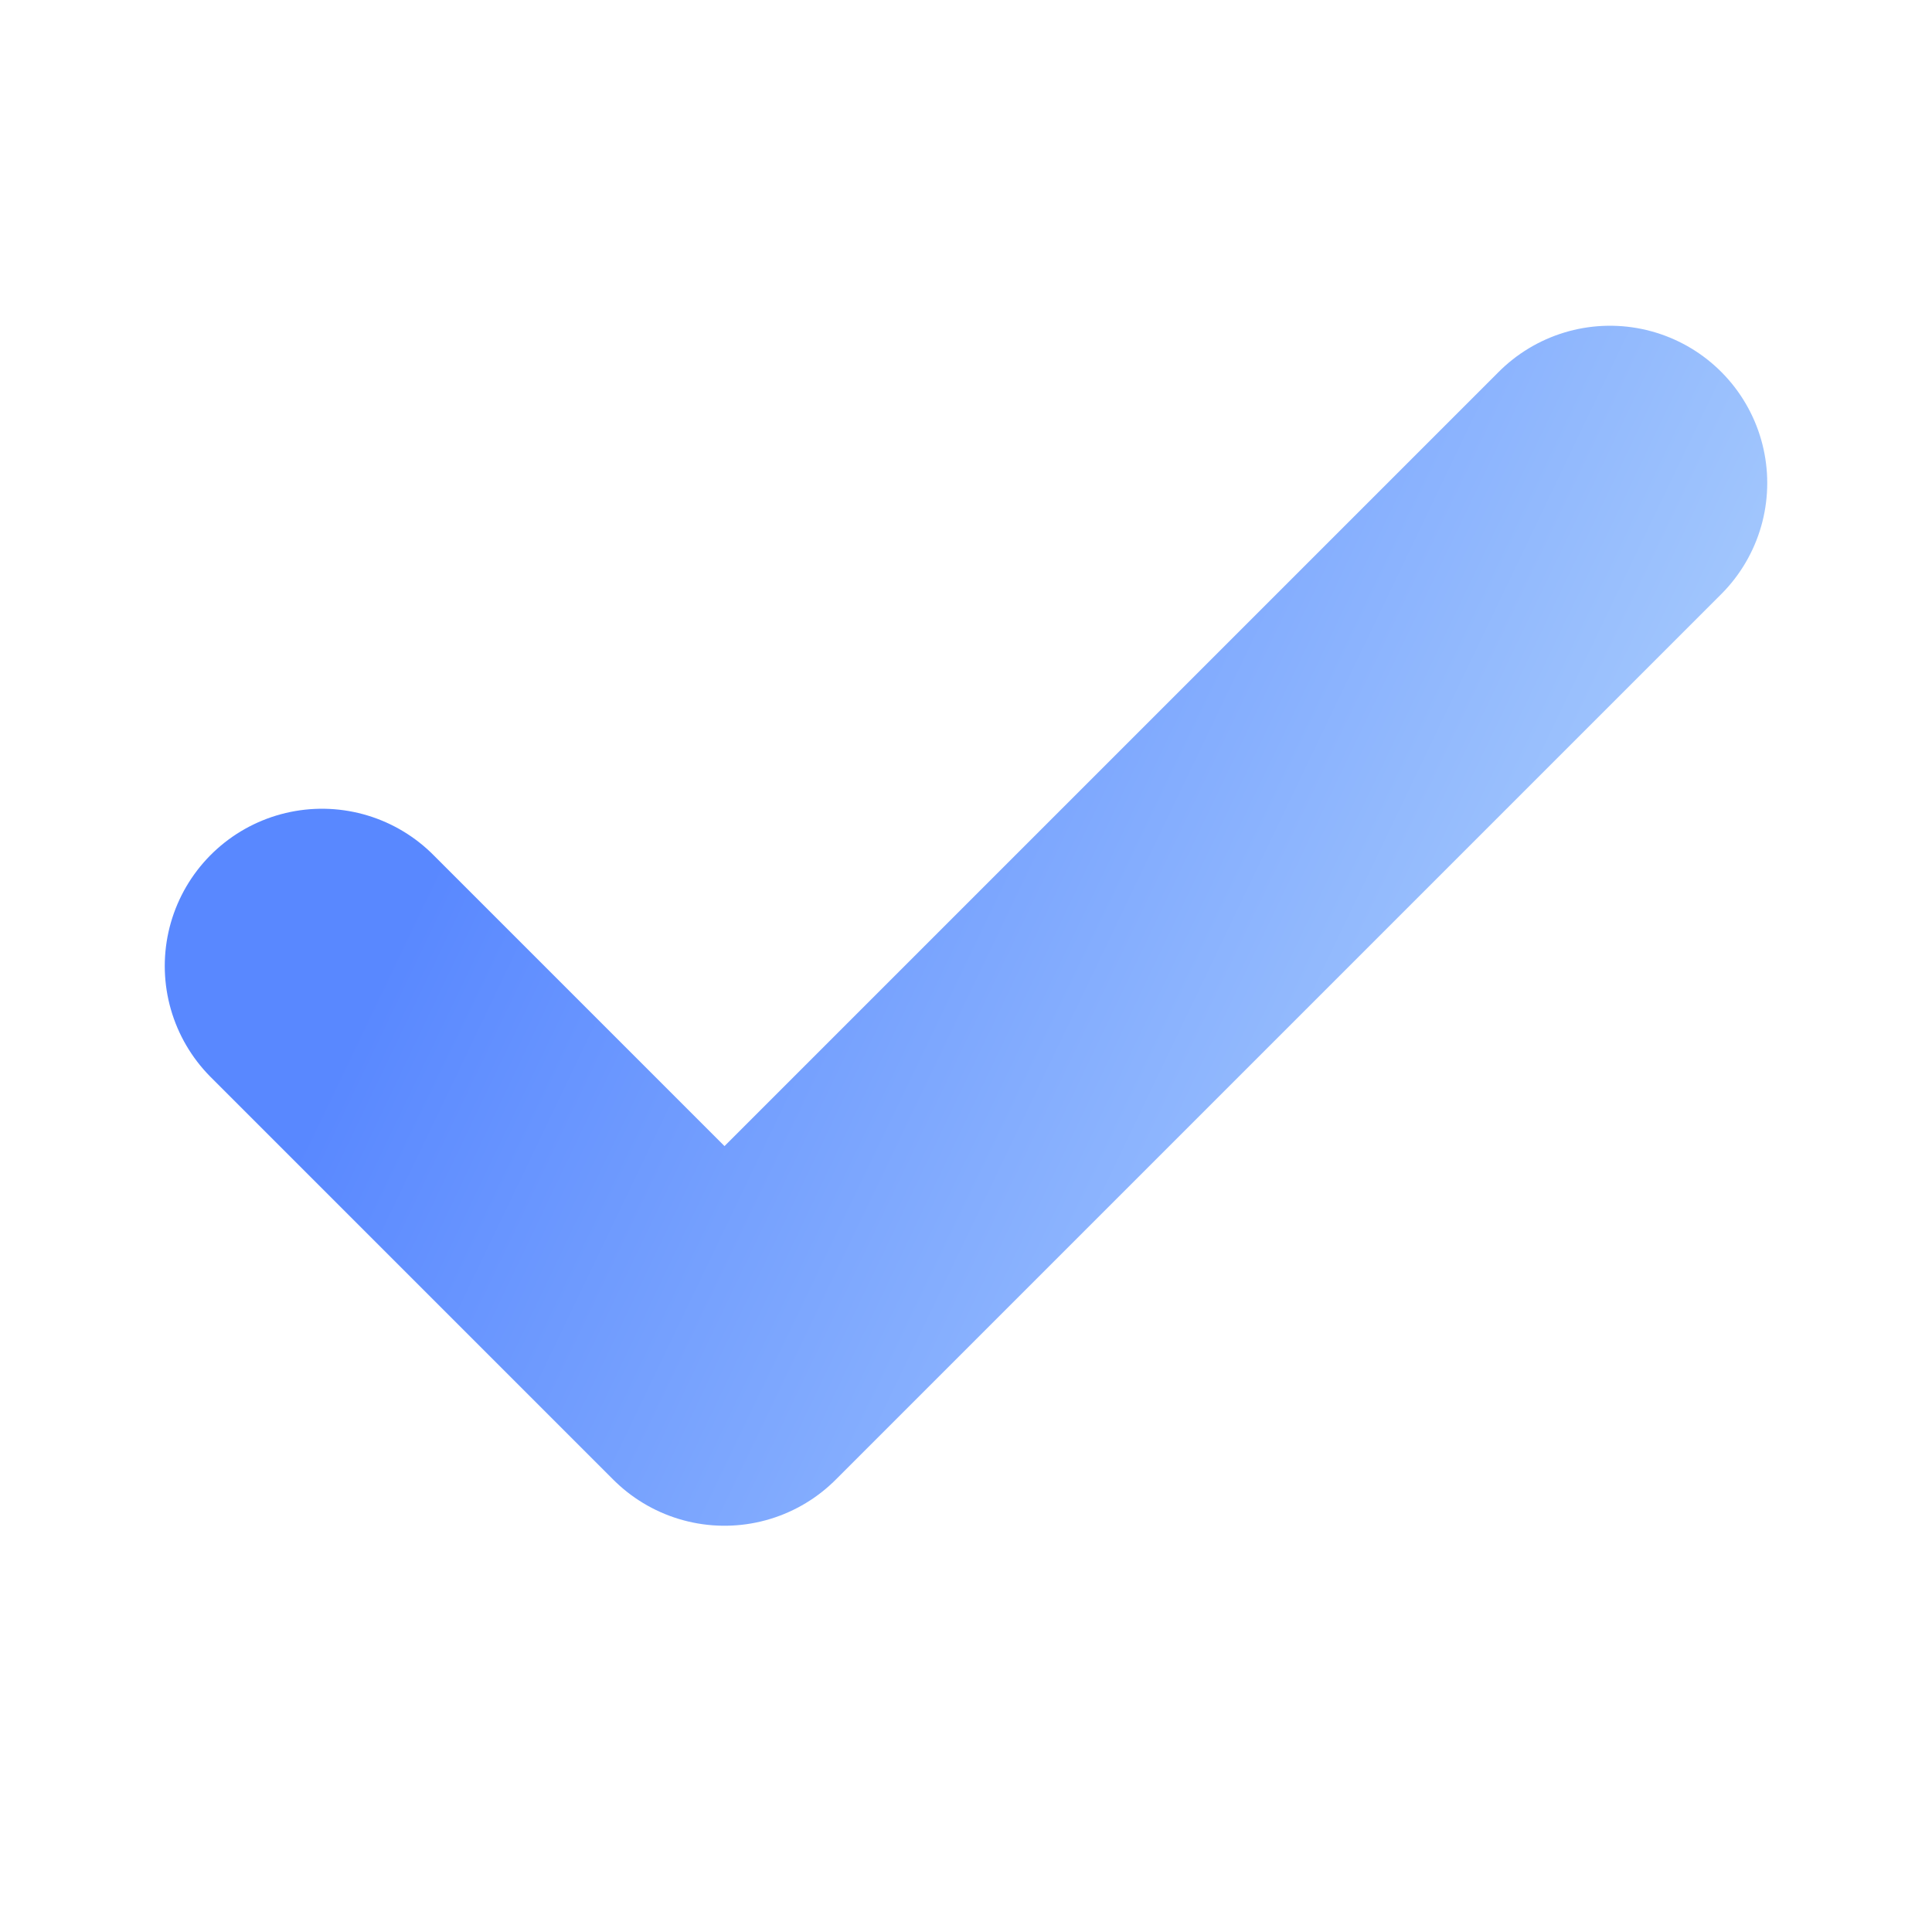 <svg width="43" height="43" viewBox="0 0 43 43" fill="none" xmlns="http://www.w3.org/2000/svg">
<g id=" ">
<path id="Icon" d="M35.833 10.75L16.125 30.458L7.167 21.5" stroke="url(#paint0_linear_7422_14)" stroke-width="7" stroke-linecap="round" stroke-linejoin="round"/>
</g>
<defs>
<linearGradient id="paint0_linear_7422_14" x1="29.837" y1="31.74" x2="8.573" y2="21.545" gradientUnits="userSpaceOnUse">
<stop stop-color="#A1C6FD"/>
<stop offset="1" stop-color="#5988FF"/>
</linearGradient>
</defs>
</svg>

